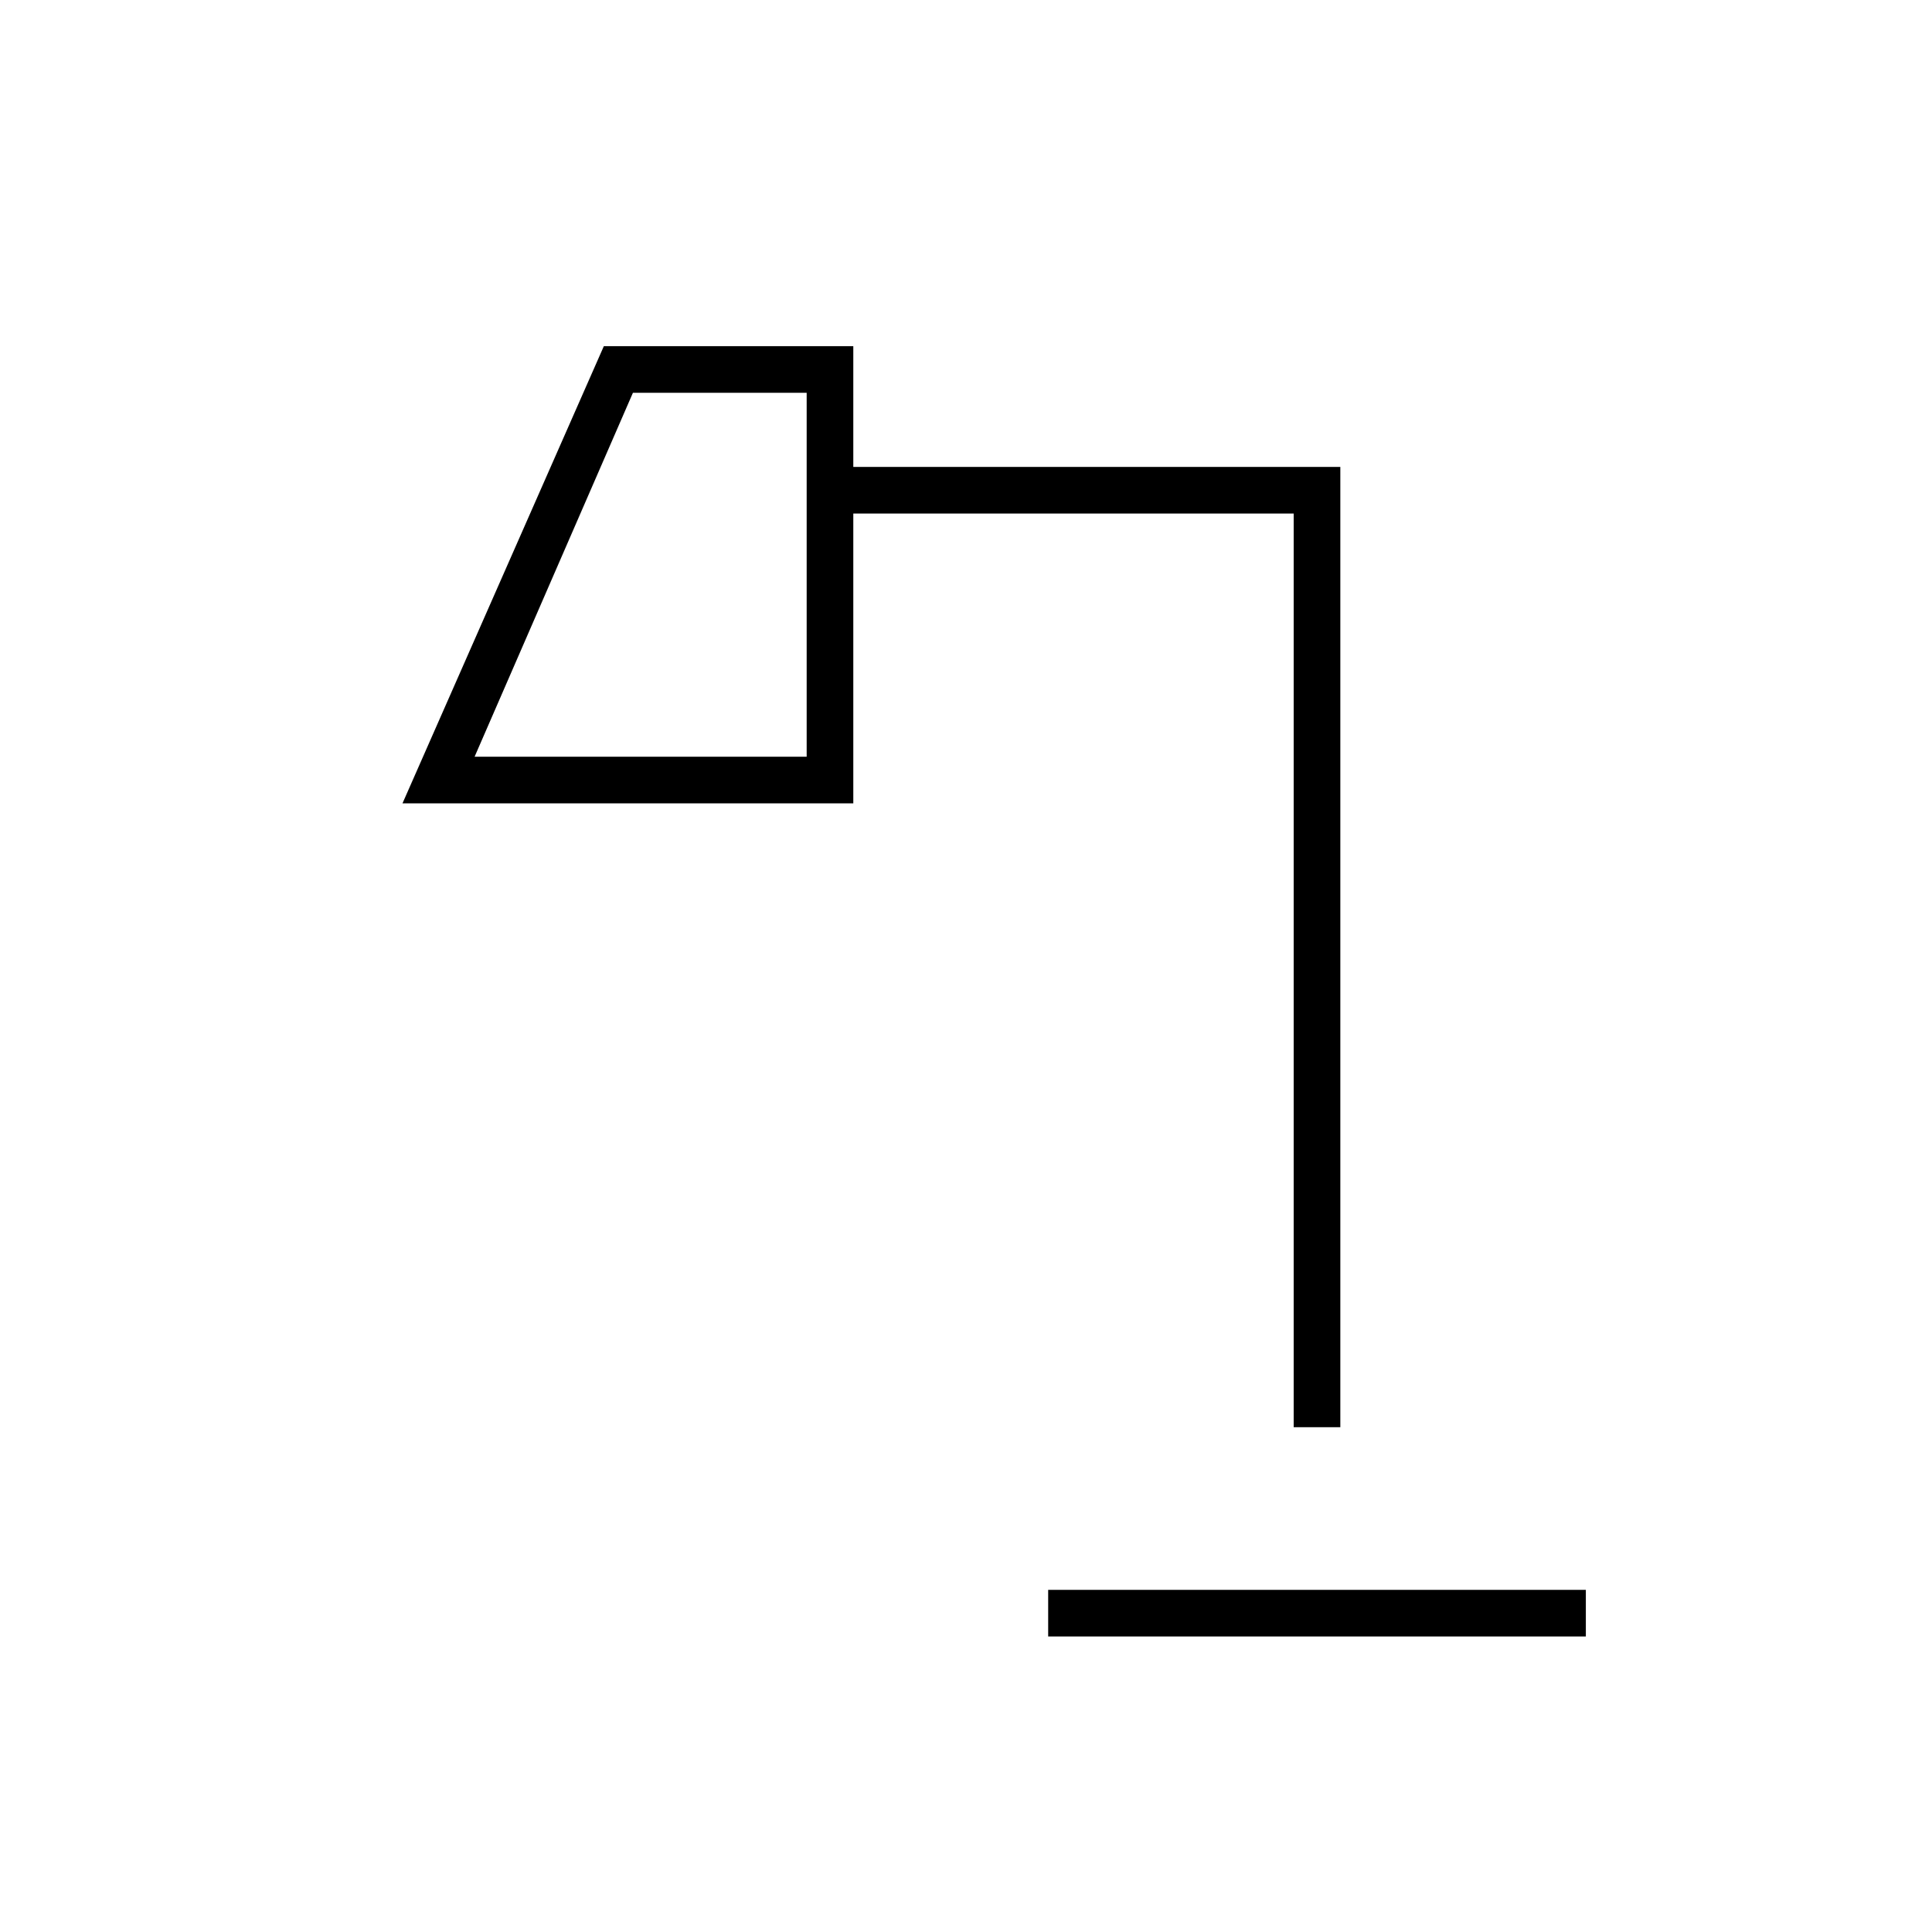 <svg xmlns="http://www.w3.org/2000/svg" height="40" viewBox="0 -960 960 960" width="40"><path d="M520.83-146.83V-170H788v23.17H520.83ZM235.83-584h165v-180.83H314.5L235.83-584Zm407 333.17v-454H424v144H200L300.05-788H424v60h242v477.17h-23.17ZM235.83-584h165-165Z"/></svg>